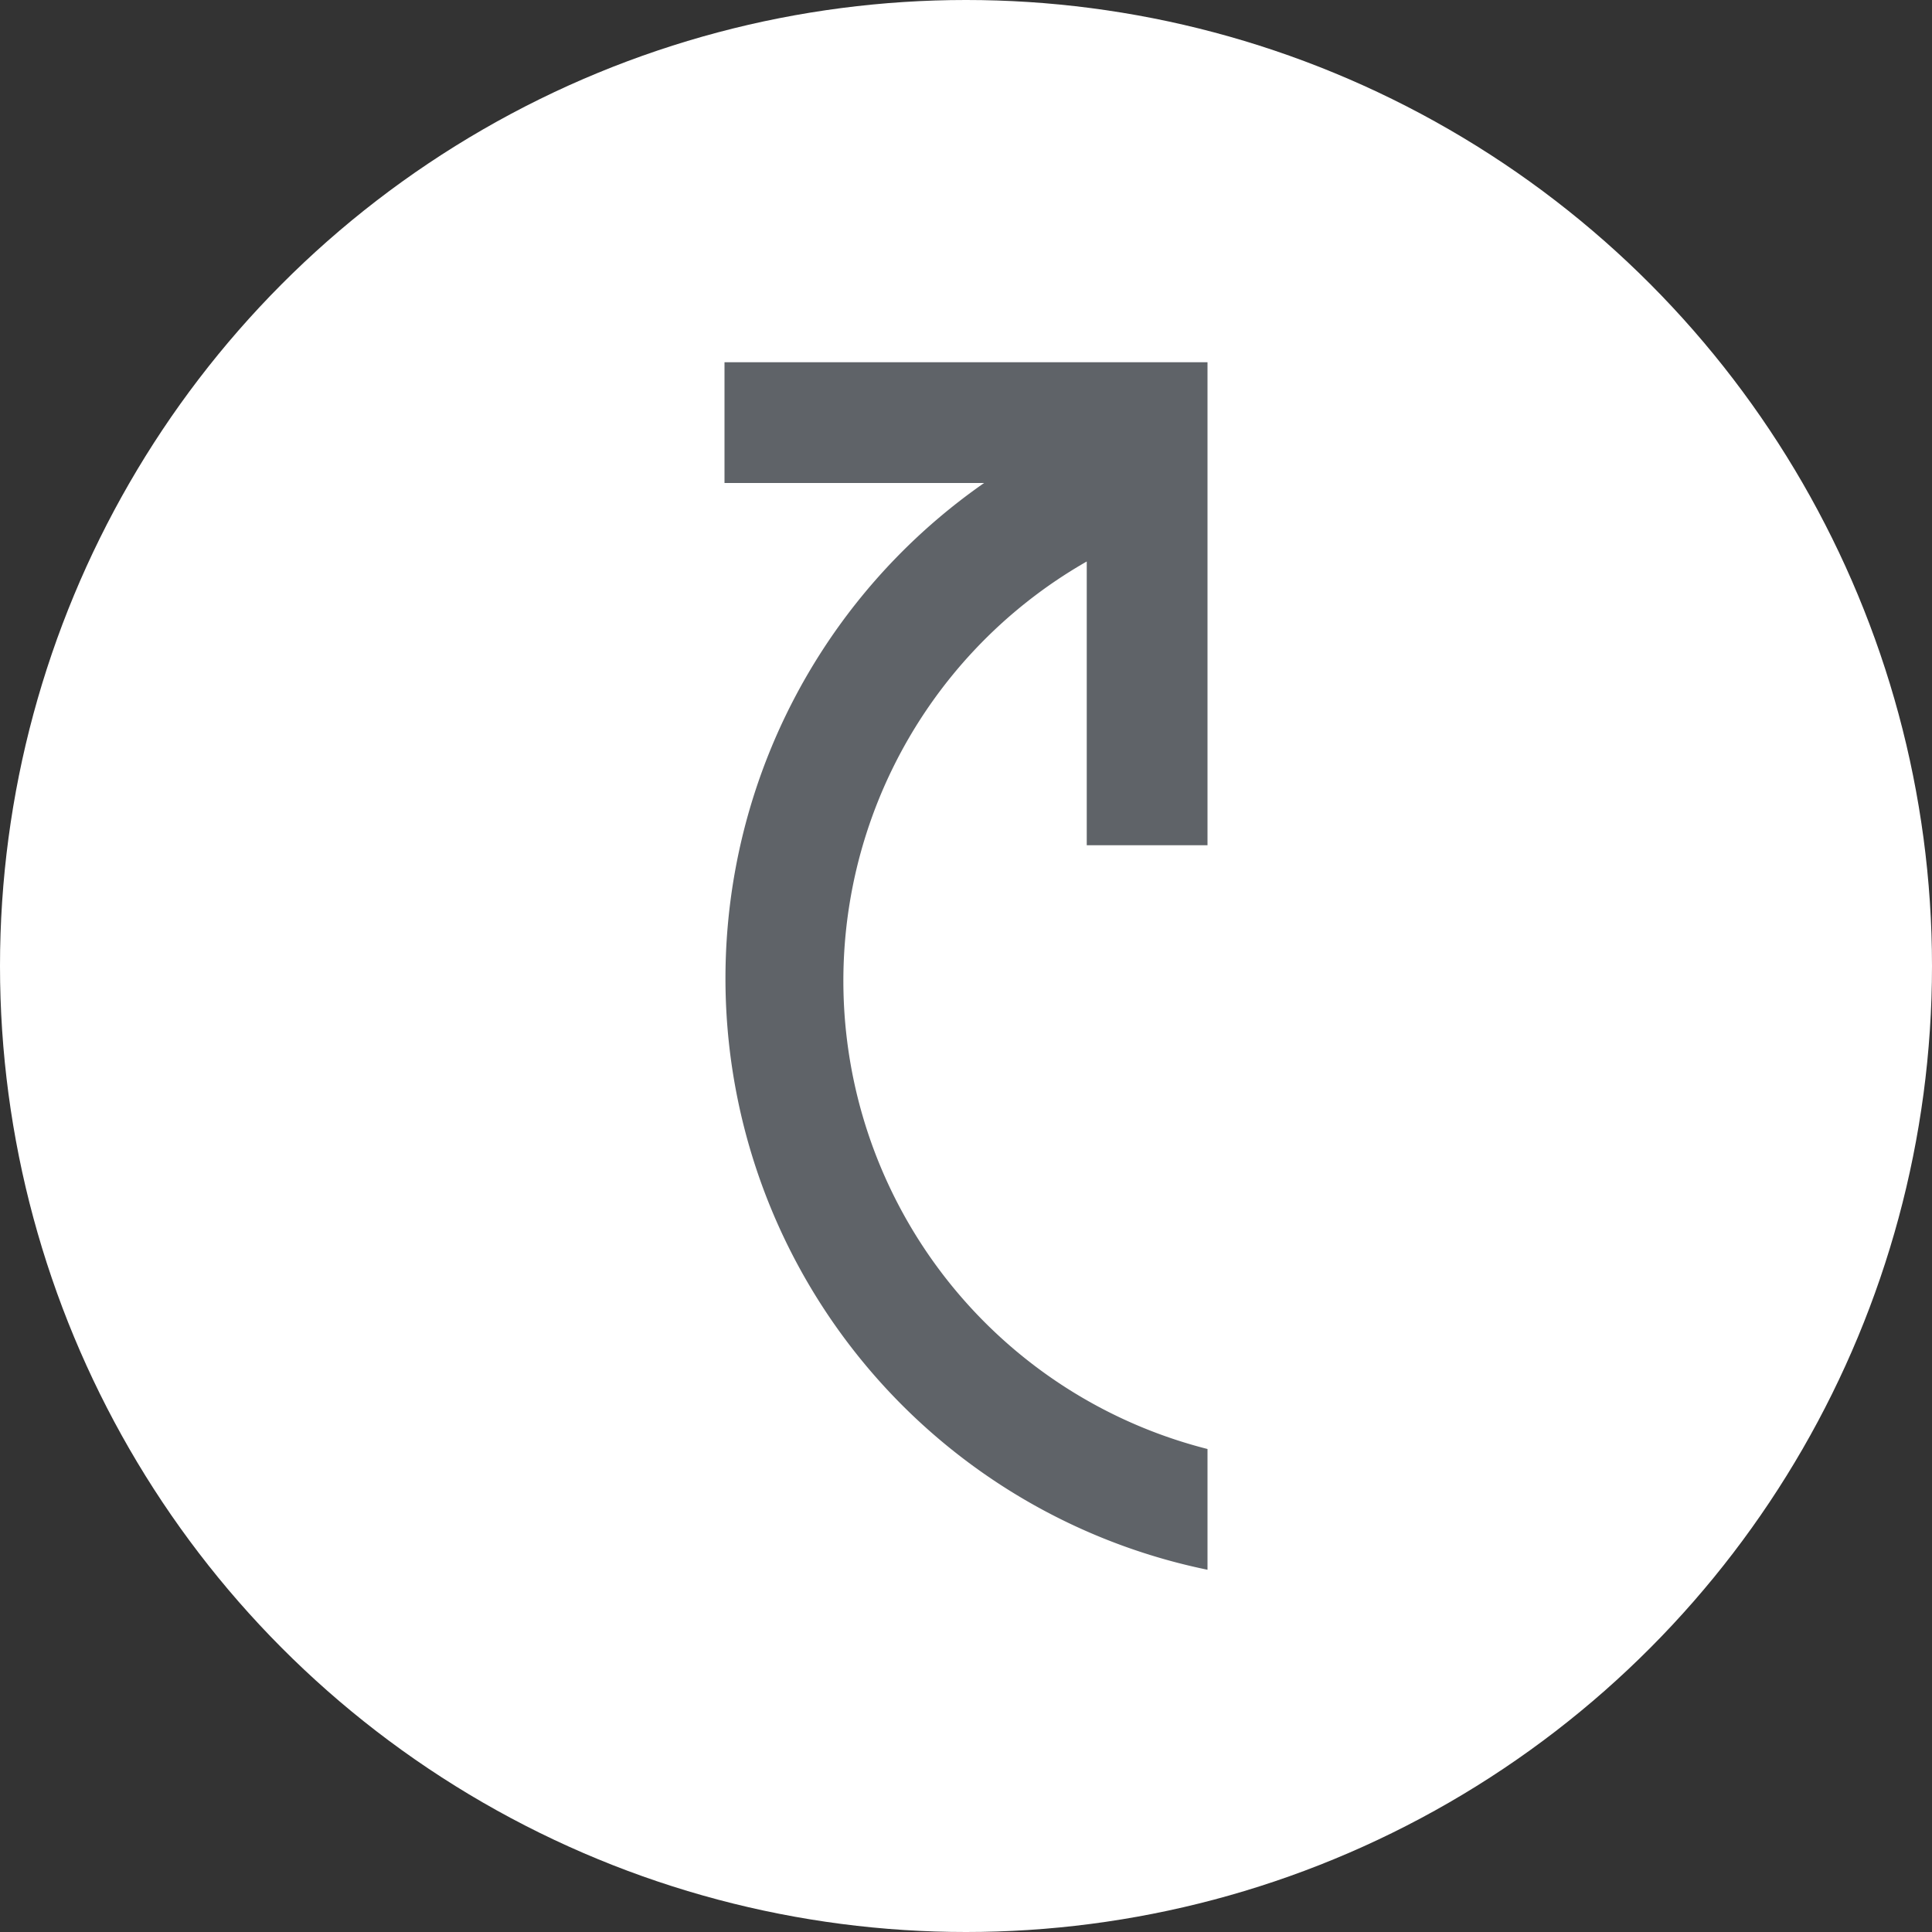 <?xml version="1.0" encoding="utf-8"?><svg viewBox="0 0 16 16" xmlns="http://www.w3.org/2000/svg"><rect x="0" y="0" width="16" height="16" fill="#333333" stroke="none"/><g fill="none"><circle fill="#FFF" cx="8" cy="8" r="8"/><path d="M10 3H6v1h2.15A5 5 0 0010 13v-1a4 4 0 01-1-7.35V7h1V3z" fill="#5F6368"/></g></svg>